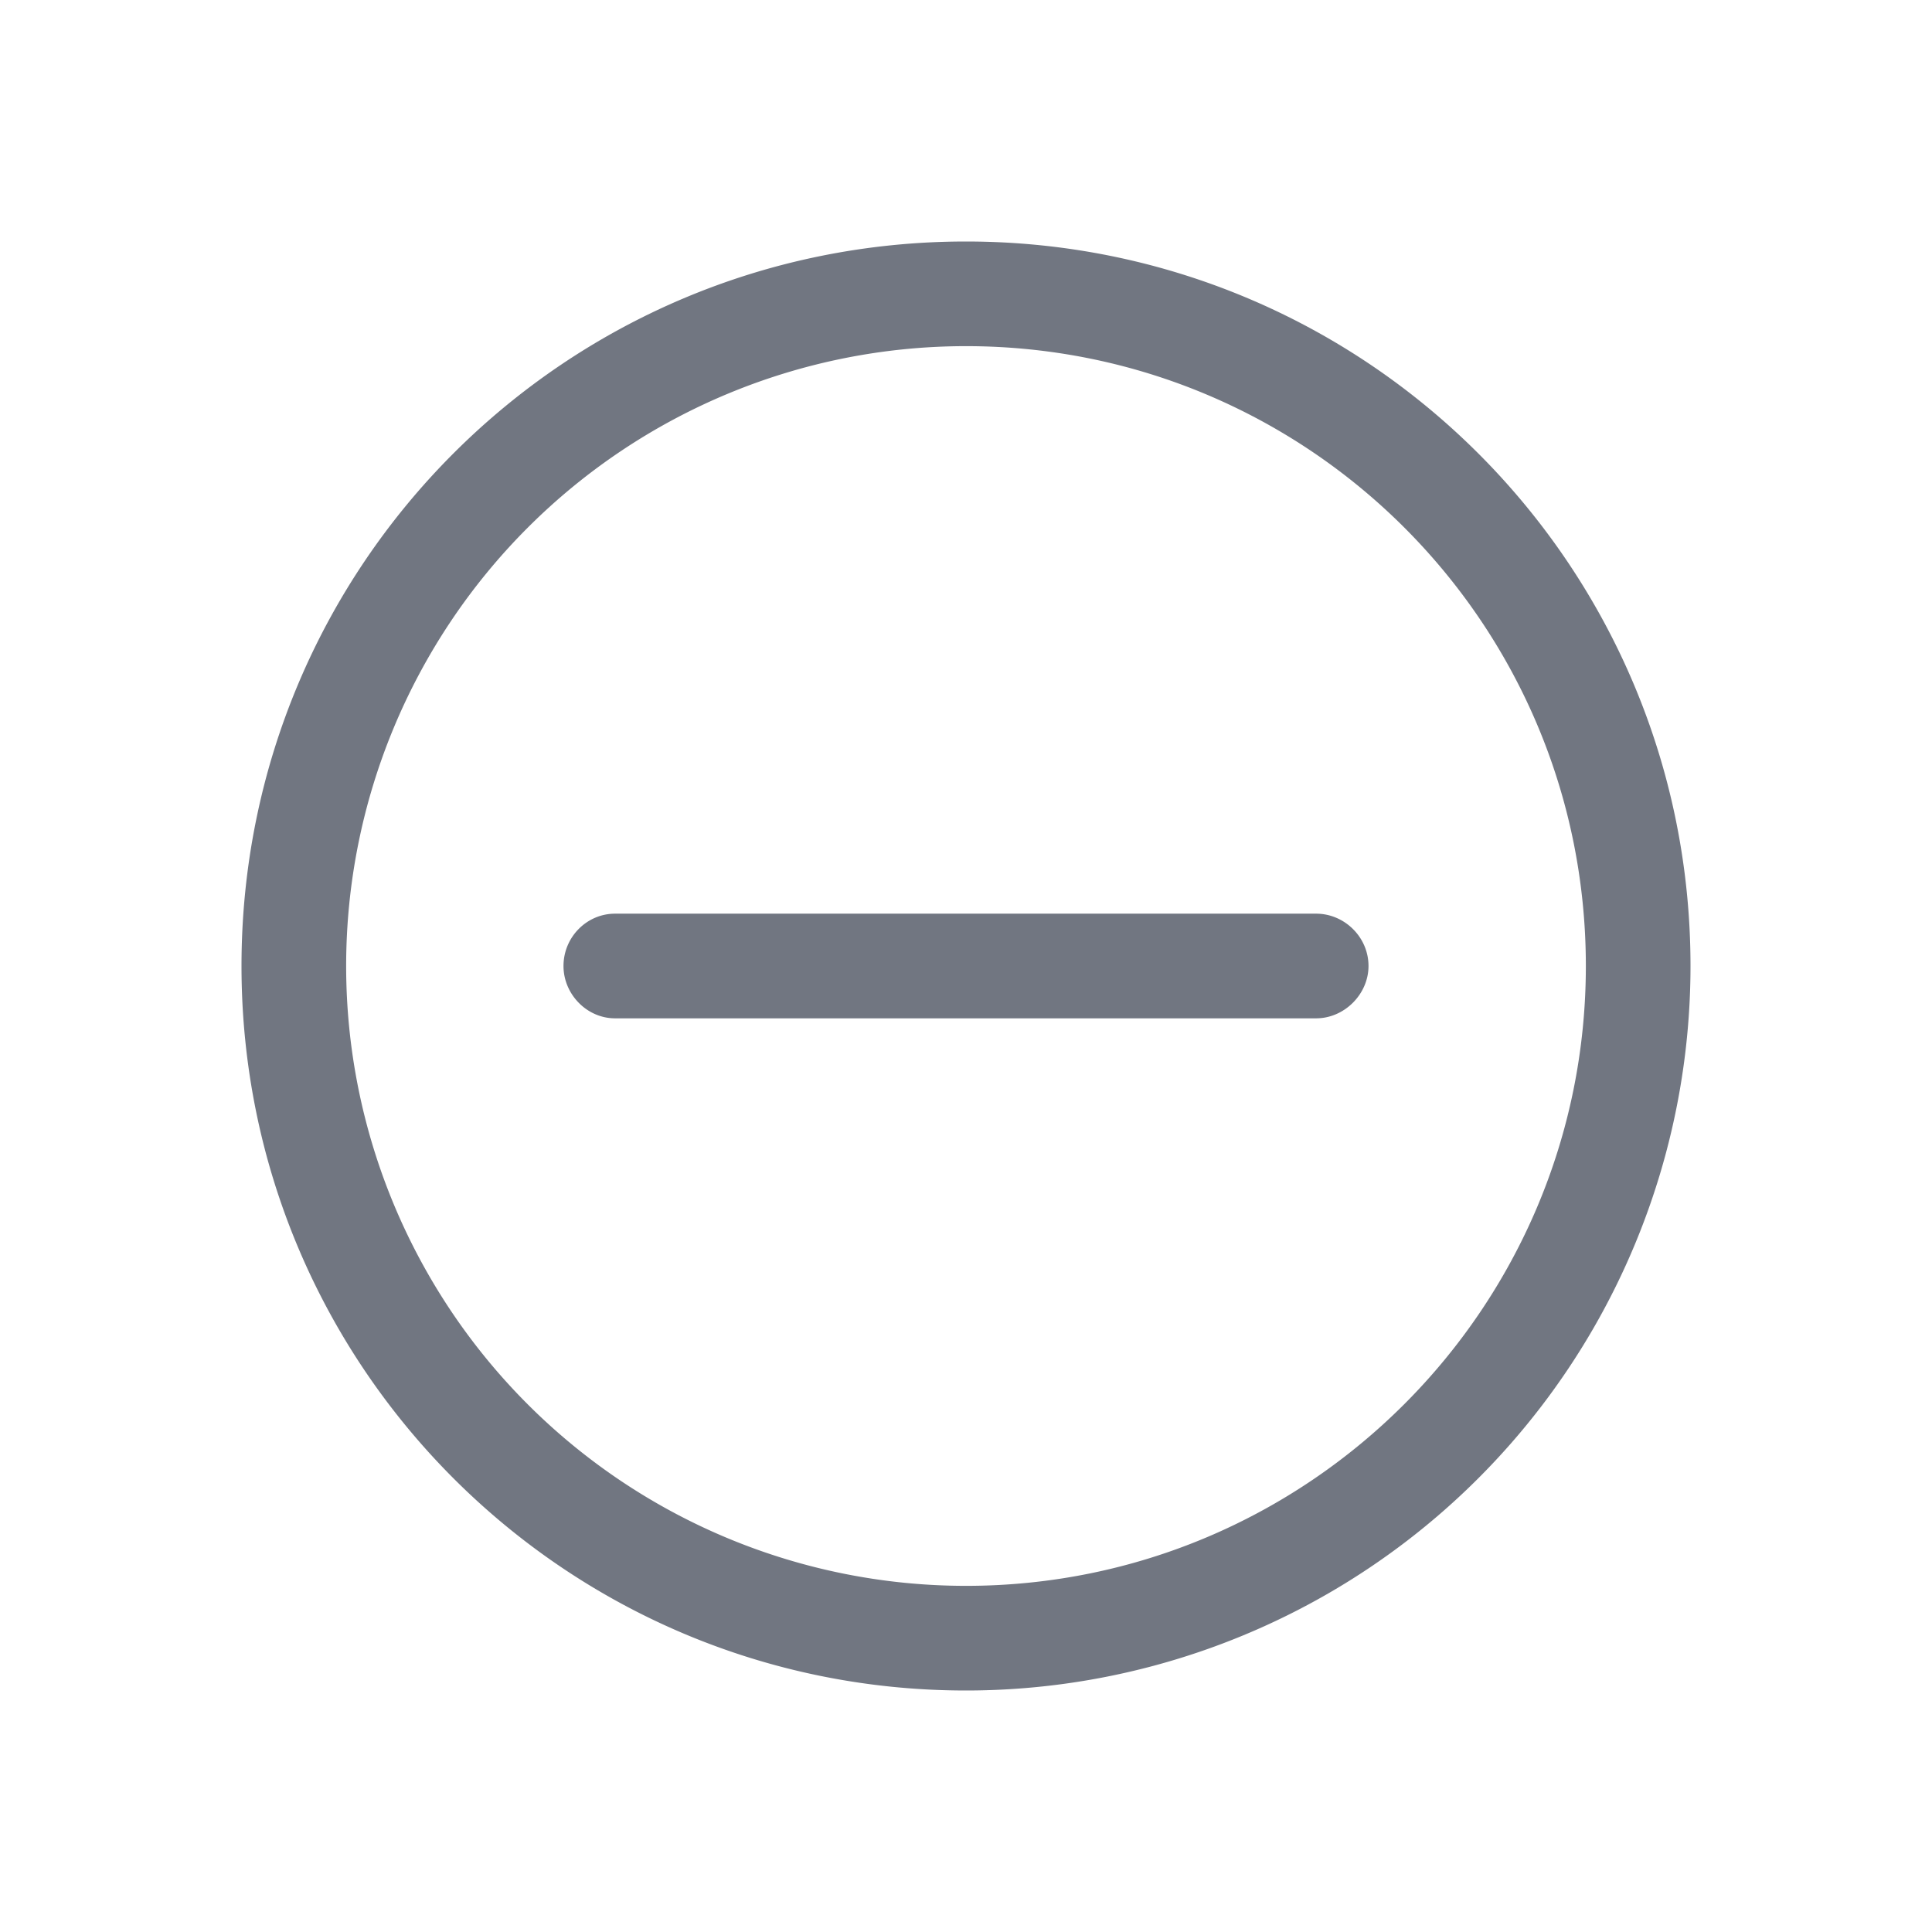 <svg xmlns="http://www.w3.org/2000/svg" fill="none" viewBox="0 0 24 24" focusable="false"><defs><clipPath id="Minus_Circle_Outline_svg__a"><path fill="#fff" fill-opacity="0" d="M0 0h24v24H0z"/></clipPath></defs><g clip-path="url(#Minus_Circle_Outline_svg__a)"><path fill="#717681" fill-rule="evenodd" d="M3 12c0-4.98 4.02-9 9-9 4.97 0 9 4.02 9 9a9 9 0 0 1-9 9c-4.98 0-9-4.03-9-9m9-7.7a7.7 7.7 0 1 0 0 15.4c4.25 0 7.7-3.45 7.7-7.7 0-4.26-3.45-7.7-7.7-7.7M7 12c0-.36.29-.65.64-.65h8.71c.35 0 .65.29.65.65 0 .35-.3.65-.65.65H7.64c-.35 0-.64-.3-.64-.65"/></g></svg>